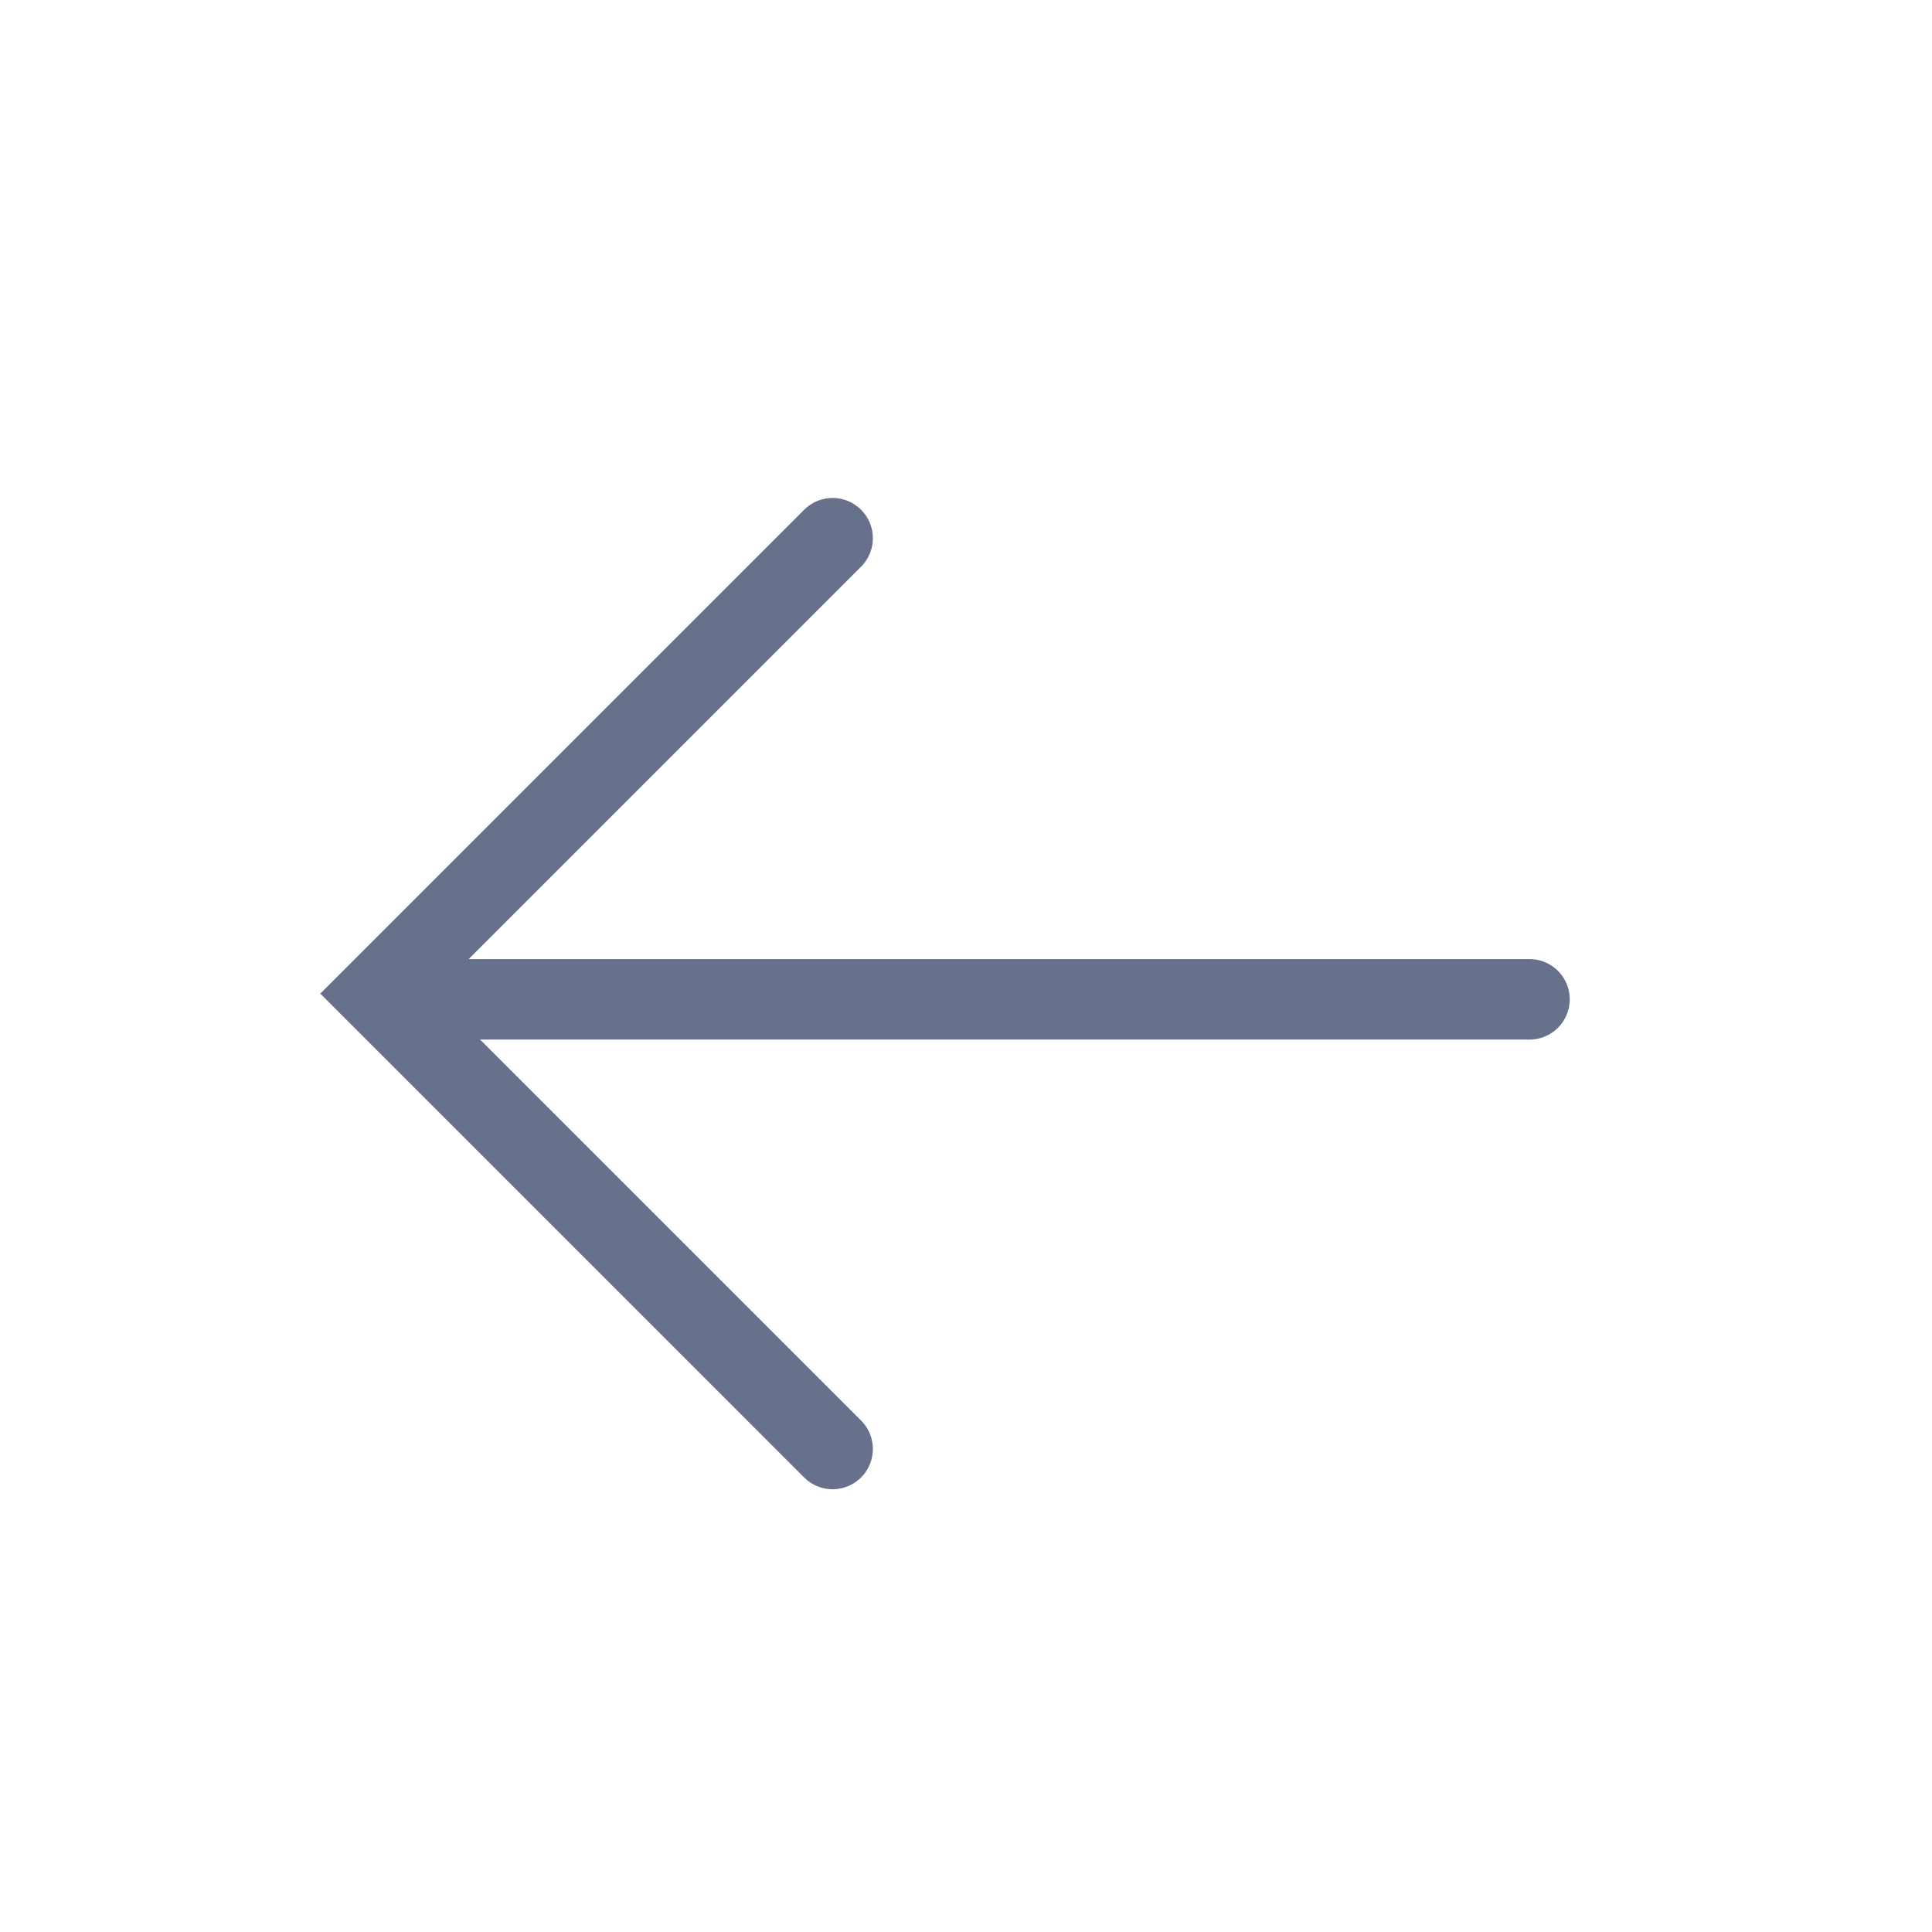 <svg width="24" height="24" viewBox="0 0 24 24" fill="none" xmlns="http://www.w3.org/2000/svg">
<path d="M19 12.414L5 12.414" stroke="#67718B" stroke-linecap="round"/>
<path d="M10.343 6.686L4.686 12.343L10.343 18" stroke="#67718B" stroke-linecap="round"/>
</svg>
